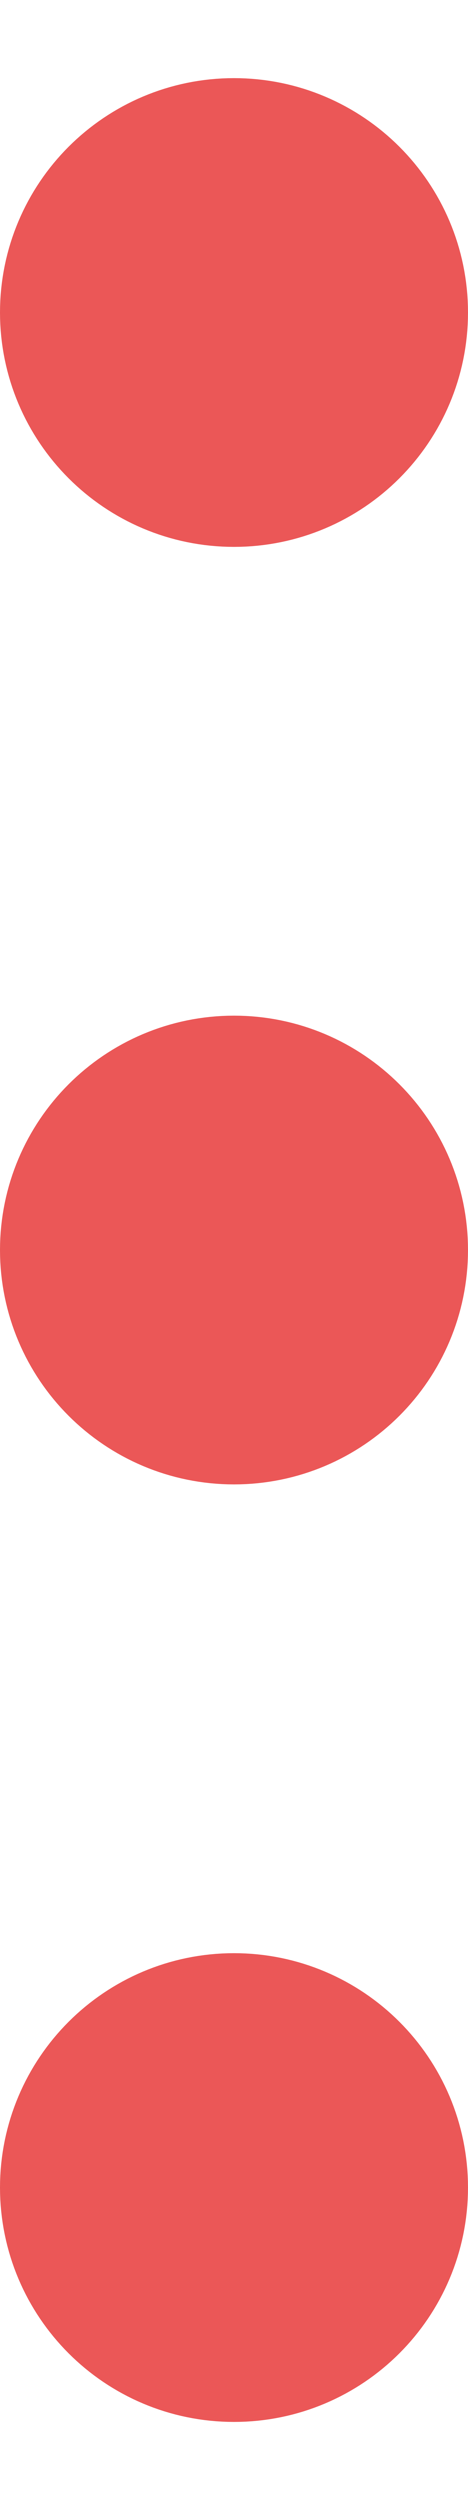 <svg width="3" height="16" viewBox="0 0 3 16" fill="none" xmlns="http://www.w3.org/2000/svg">
<path d="M1.5 1.25C1.914 1.25 2.25 1.586 2.25 2C2.25 2.414 1.914 2.75 1.5 2.75C1.086 2.75 0.75 2.414 0.75 2C0.75 1.586 1.086 1.25 1.5 1.25ZM1.5 7.25C1.914 7.25 2.25 7.586 2.25 8C2.25 8.414 1.914 8.75 1.5 8.75C1.086 8.75 0.75 8.414 0.75 8C0.75 7.586 1.086 7.25 1.5 7.25ZM1.5 13.25C1.914 13.25 2.25 13.586 2.25 14C2.25 14.414 1.914 14.75 1.5 14.75C1.086 14.75 0.75 14.414 0.75 14C0.75 13.586 1.086 13.25 1.5 13.25Z" fill="#EB5757" stroke="#EB5757" stroke-width="1.5"/>
</svg>
